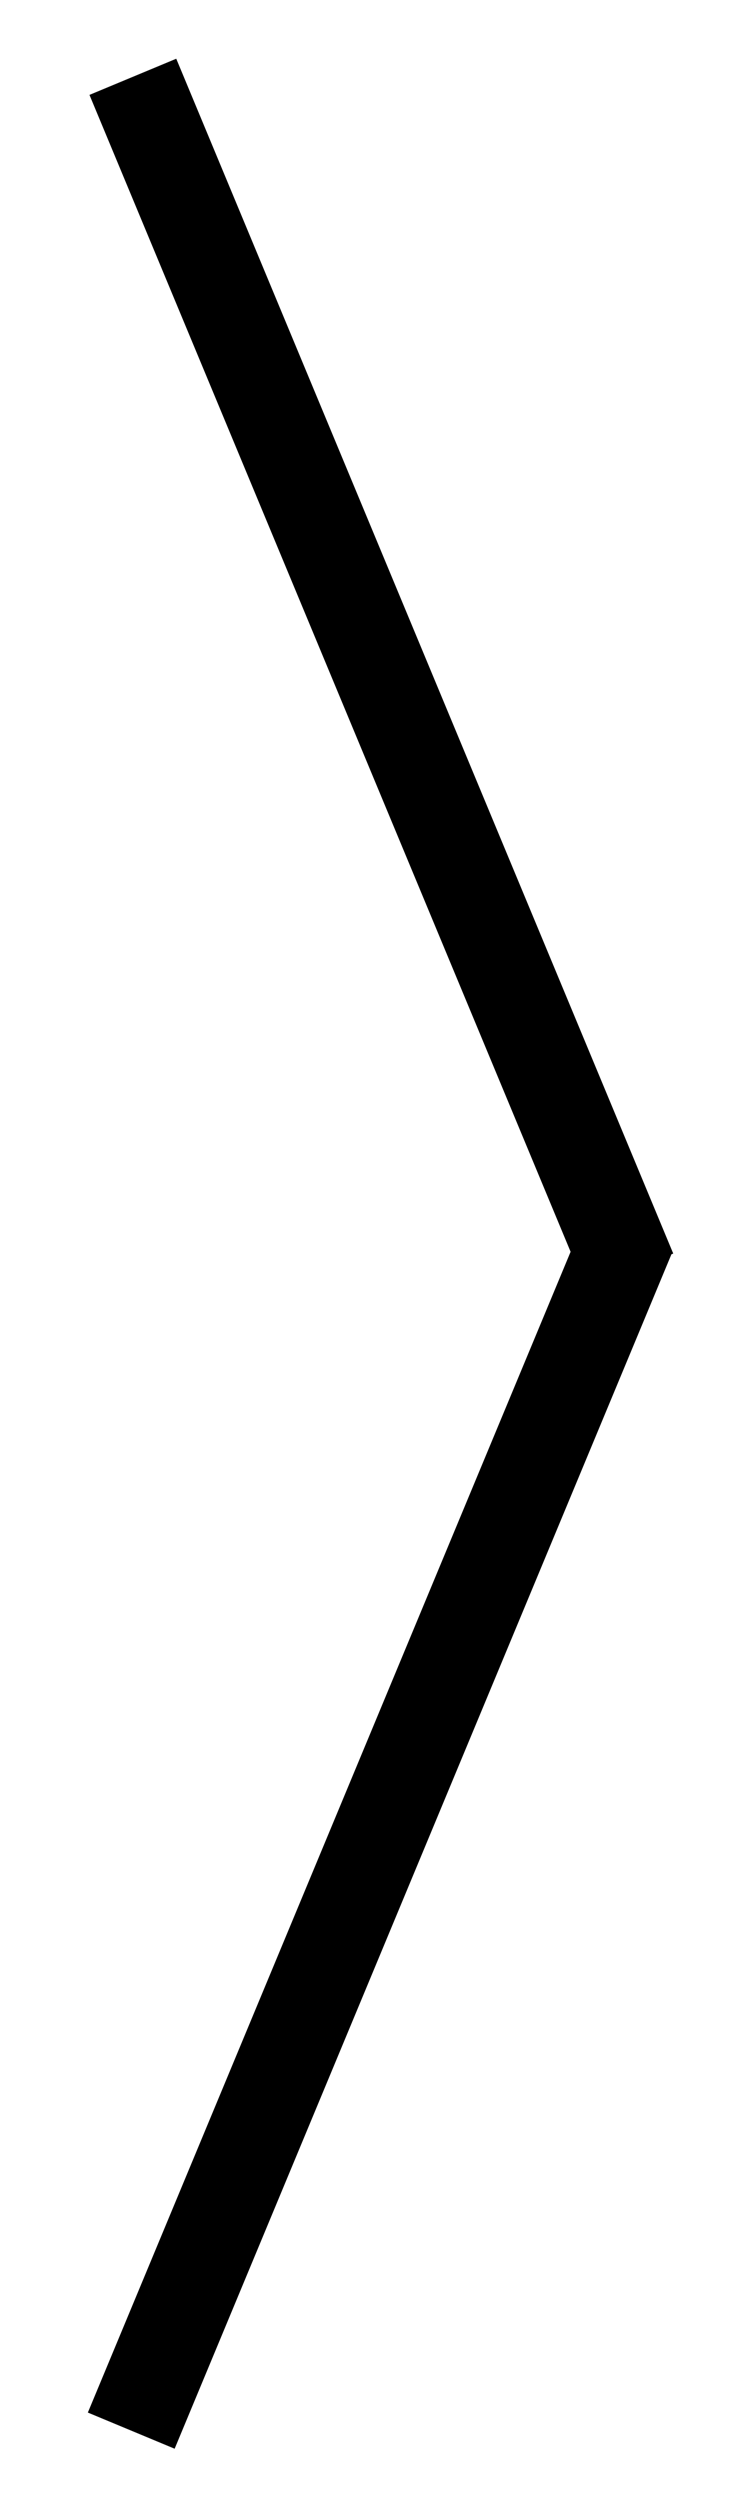 <?xml version="1.0" encoding="utf-8"?>
<!-- Generator: Adobe Illustrator 16.0.0, SVG Export Plug-In . SVG Version: 6.00 Build 0)  -->
<!DOCTYPE svg PUBLIC "-//W3C//DTD SVG 1.1//EN" "http://www.w3.org/Graphics/SVG/1.1/DTD/svg11.dtd">
<svg version="1.1" id="Layer_1" xmlns="http://www.w3.org/2000/svg" xmlns:xlink="http://www.w3.org/1999/xlink" x="0px" y="0px"
	 width="16px" height="54.063px" viewBox="0 0 16 54.063" enable-background="new 0 0 16 54.063" xml:space="preserve">
<polygon fill="black" points="1.902,52.17 12.354,27.069 1.937,2.052 3.816,1.27 14.576,27.107 14.537,27.123 3.781,52.952 "/>
</svg>
